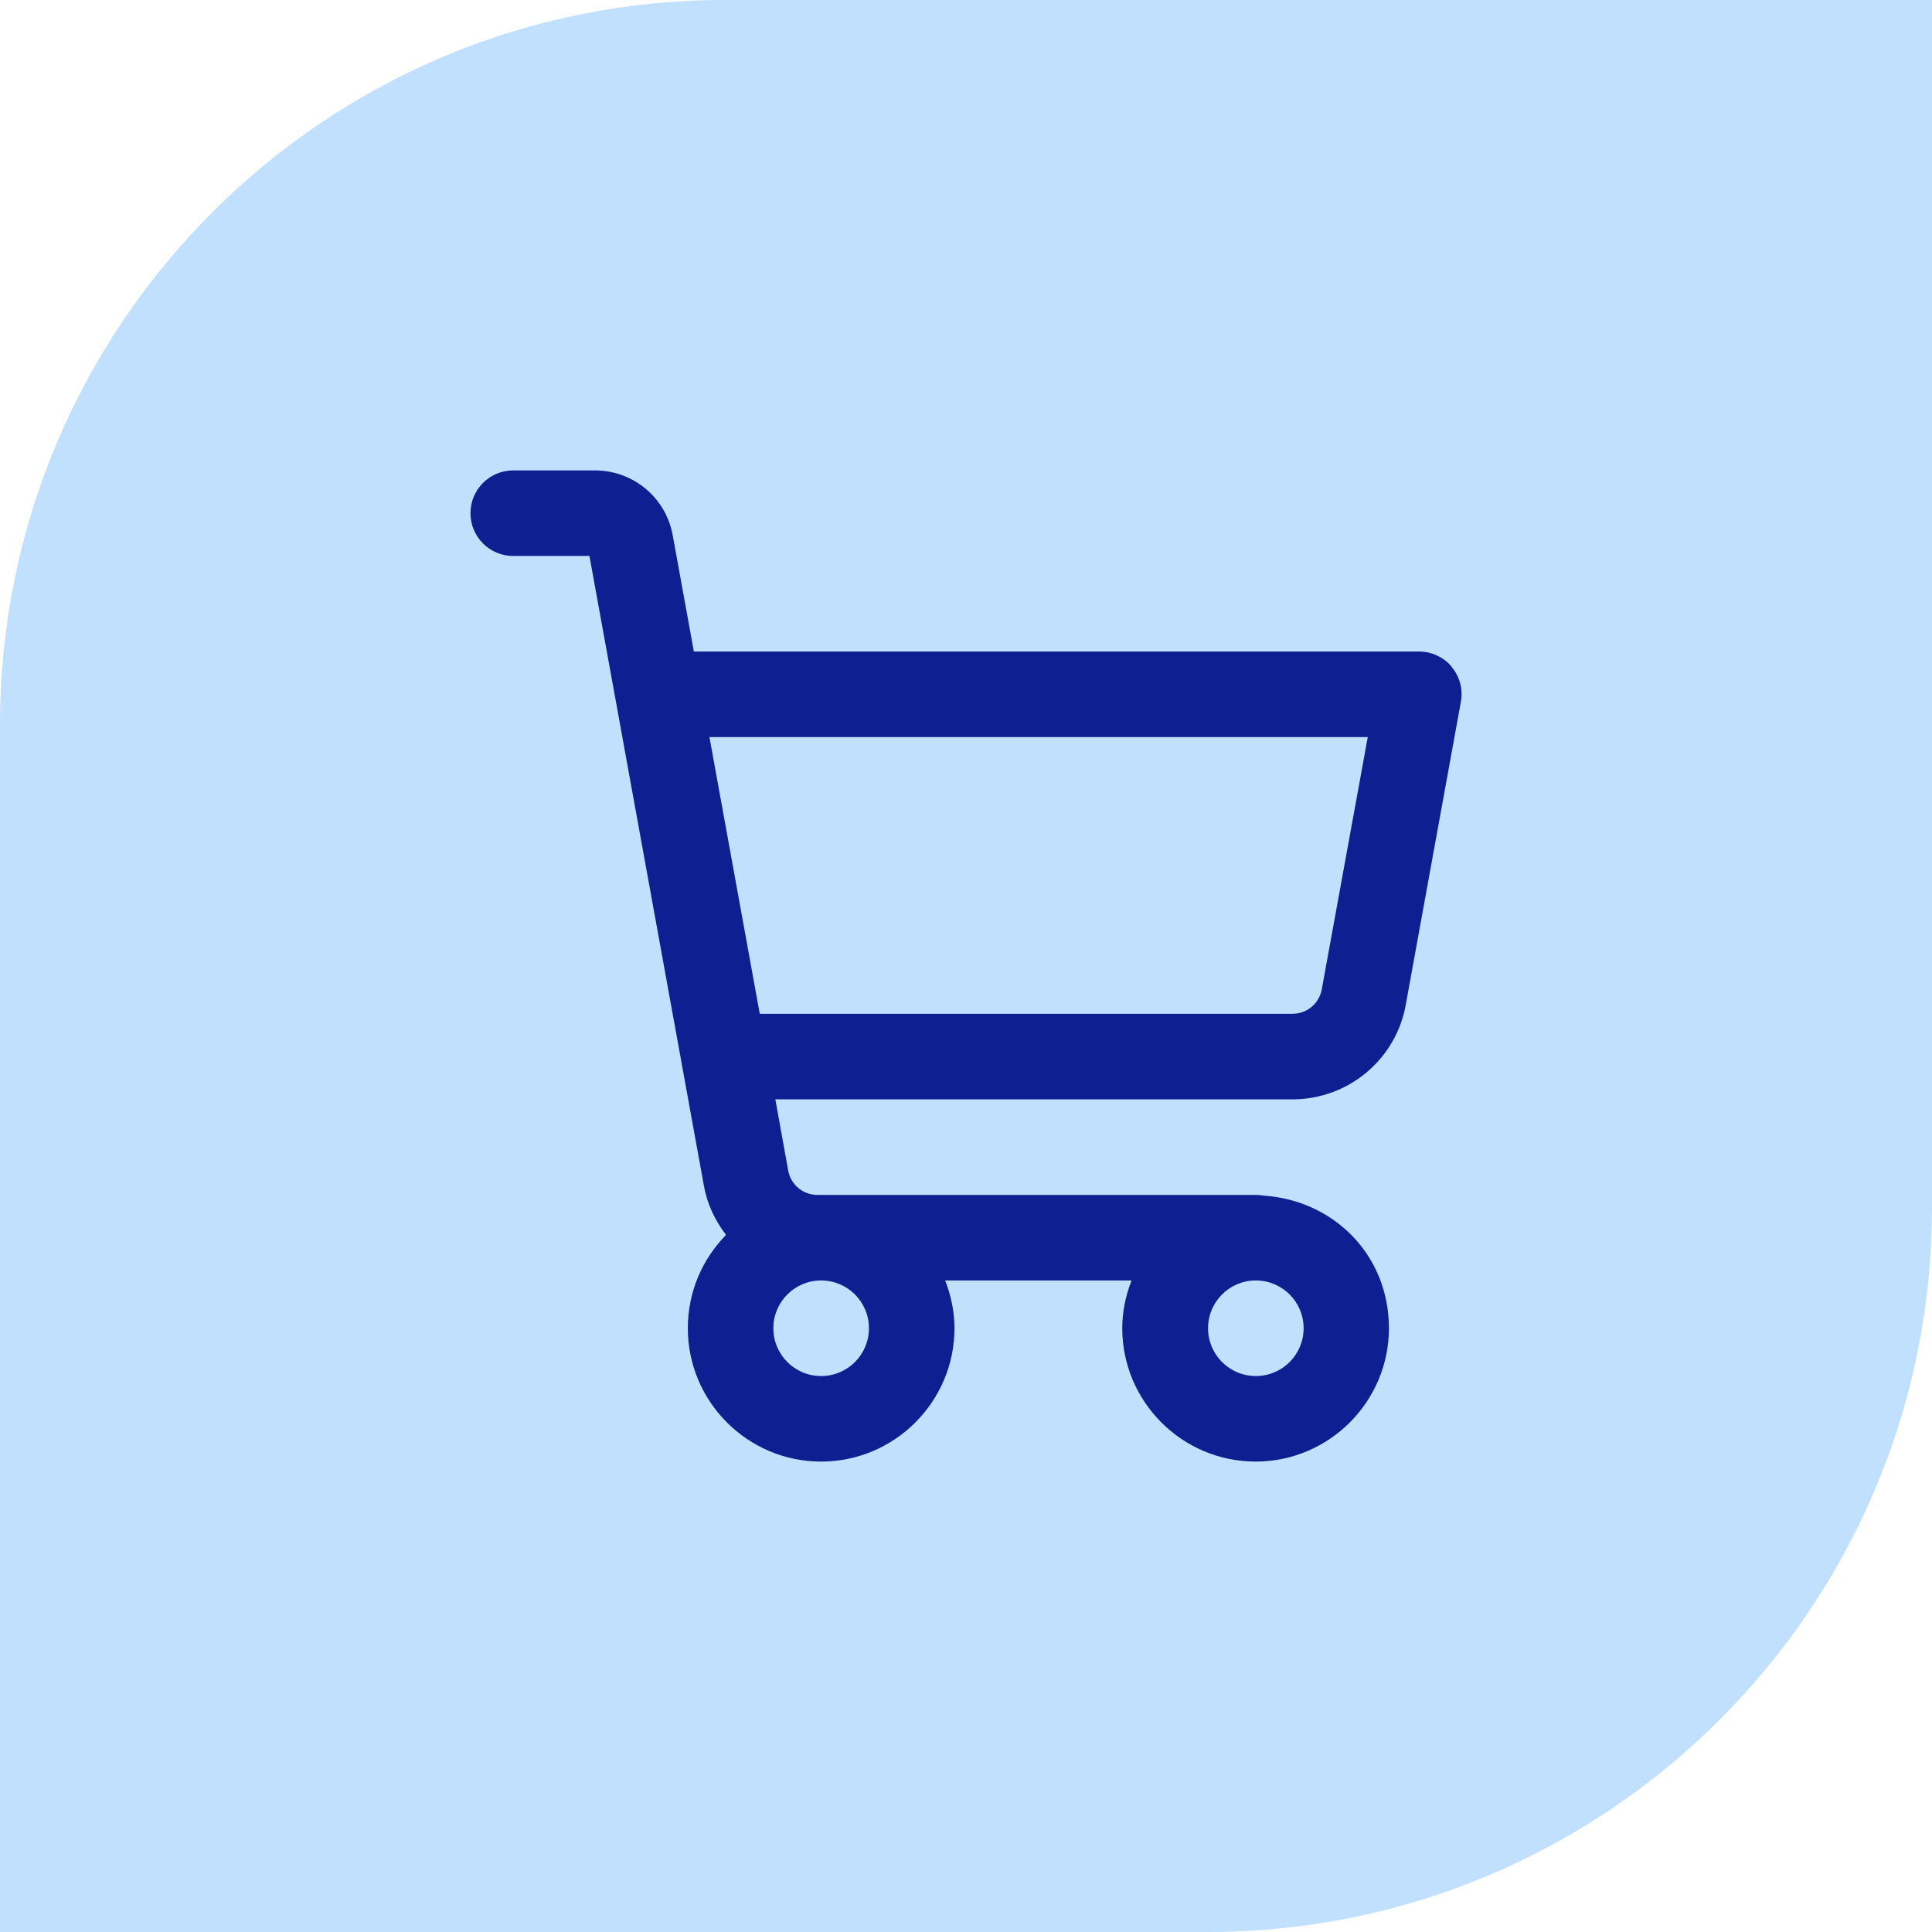 <svg xmlns="http://www.w3.org/2000/svg" width="64" height="64" viewBox="0 0 64 64" fill="none"><path d="M24 0H64V40C64 53.247 53.247 64 40 64H0V24C0 10.753 10.753 0 24 0Z" fill="#C1E0FE"/><path d="M48.093 22.092C47.826 21.767 47.426 21.583 47.001 21.583H22.985L22.285 17.733C22.059 16.483 20.976 15.583 19.709 15.583H17.001C16.218 15.583 15.585 16.217 15.585 17C15.585 17.783 16.218 18.417 17.001 18.417H19.526L23.318 39.283C23.426 39.892 23.693 40.442 24.051 40.908C23.268 41.708 22.785 42.792 22.785 44C22.785 46.433 24.768 48.417 27.201 48.417C29.634 48.417 31.618 46.433 31.618 44C31.618 43.442 31.501 42.908 31.309 42.417H37.484C37.293 42.908 37.176 43.442 37.176 44C37.176 46.433 39.16 48.417 41.593 48.417C44.026 48.417 46.01 46.433 46.01 44C46.01 41.567 44.176 39.767 41.876 39.608C41.785 39.592 41.684 39.583 41.593 39.583H27.076C26.601 39.583 26.193 39.242 26.11 38.775L25.684 36.417H42.818C44.66 36.417 46.243 35.1 46.568 33.283L48.393 23.25C48.468 22.833 48.359 22.408 48.084 22.092H48.093ZM28.785 44C28.785 44.875 28.076 45.583 27.201 45.583C26.326 45.583 25.618 44.875 25.618 44C25.618 43.125 26.326 42.417 27.201 42.417C28.076 42.417 28.785 43.125 28.785 44ZM41.601 45.583C40.726 45.583 40.018 44.875 40.018 44C40.018 43.125 40.726 42.417 41.601 42.417C42.476 42.417 43.184 43.125 43.184 44C43.184 44.875 42.476 45.583 41.601 45.583ZM43.785 32.775C43.701 33.242 43.293 33.583 42.818 33.583H25.168L23.501 24.417H45.309L43.785 32.775Z" fill="#0D1F91"/></svg>